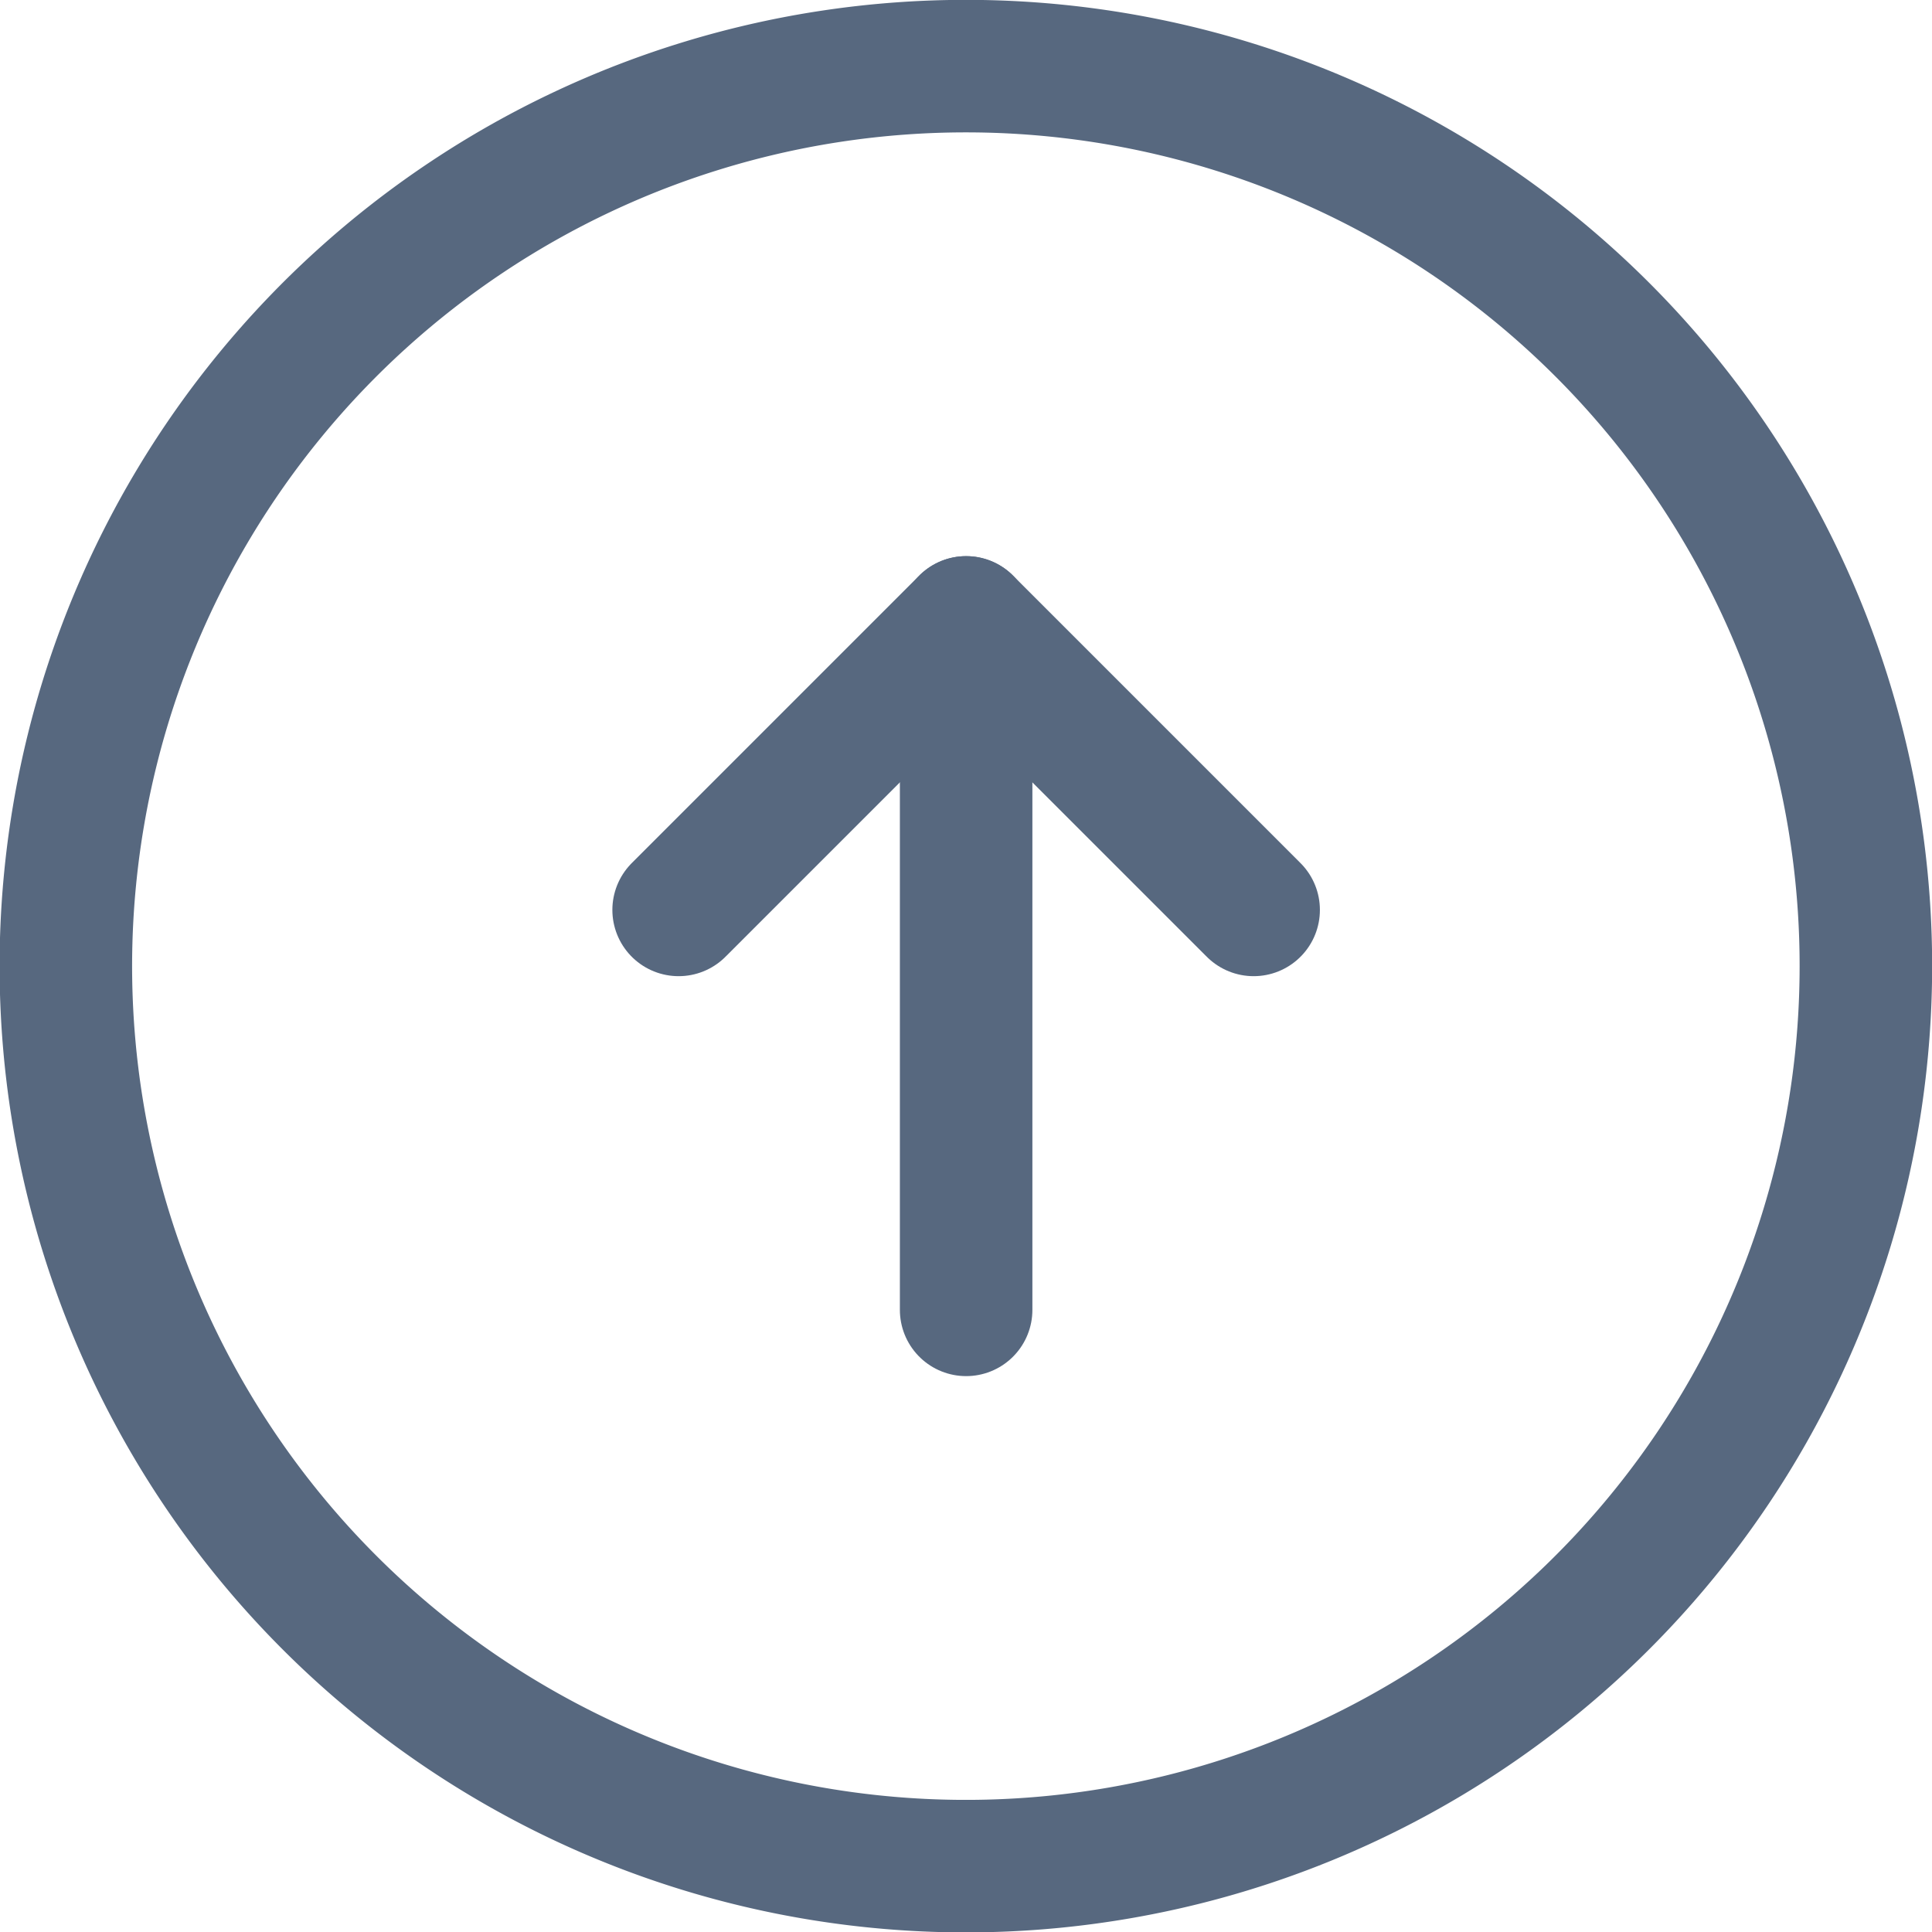 <svg xmlns="http://www.w3.org/2000/svg" viewBox="0 0 72.17 72.18"><g id="Layer_2" data-name="Layer 2"><g id="icons"><polyline style="fill:none;stroke:#57687f;stroke-linecap:round;stroke-linejoin:round;stroke-width:4.95px;" points="46.83 33.99 36.09 23.25 25.35 33.99"/><line style="fill:none;stroke:#57687f;stroke-linecap:round;stroke-linejoin:round;stroke-width:4.95px;" x1="36.09" y1="23.25" x2="36.09" y2="48.93"/><path style="fill:none;stroke:#57687f;stroke-linecap:round;stroke-linejoin:round;stroke-width:4.95px;" d="M69.7,36.09A33.62,33.62,0,1,1,36.09,2.47,33.61,33.61,0,0,1,69.7,36.09Z"/></g></g></svg>